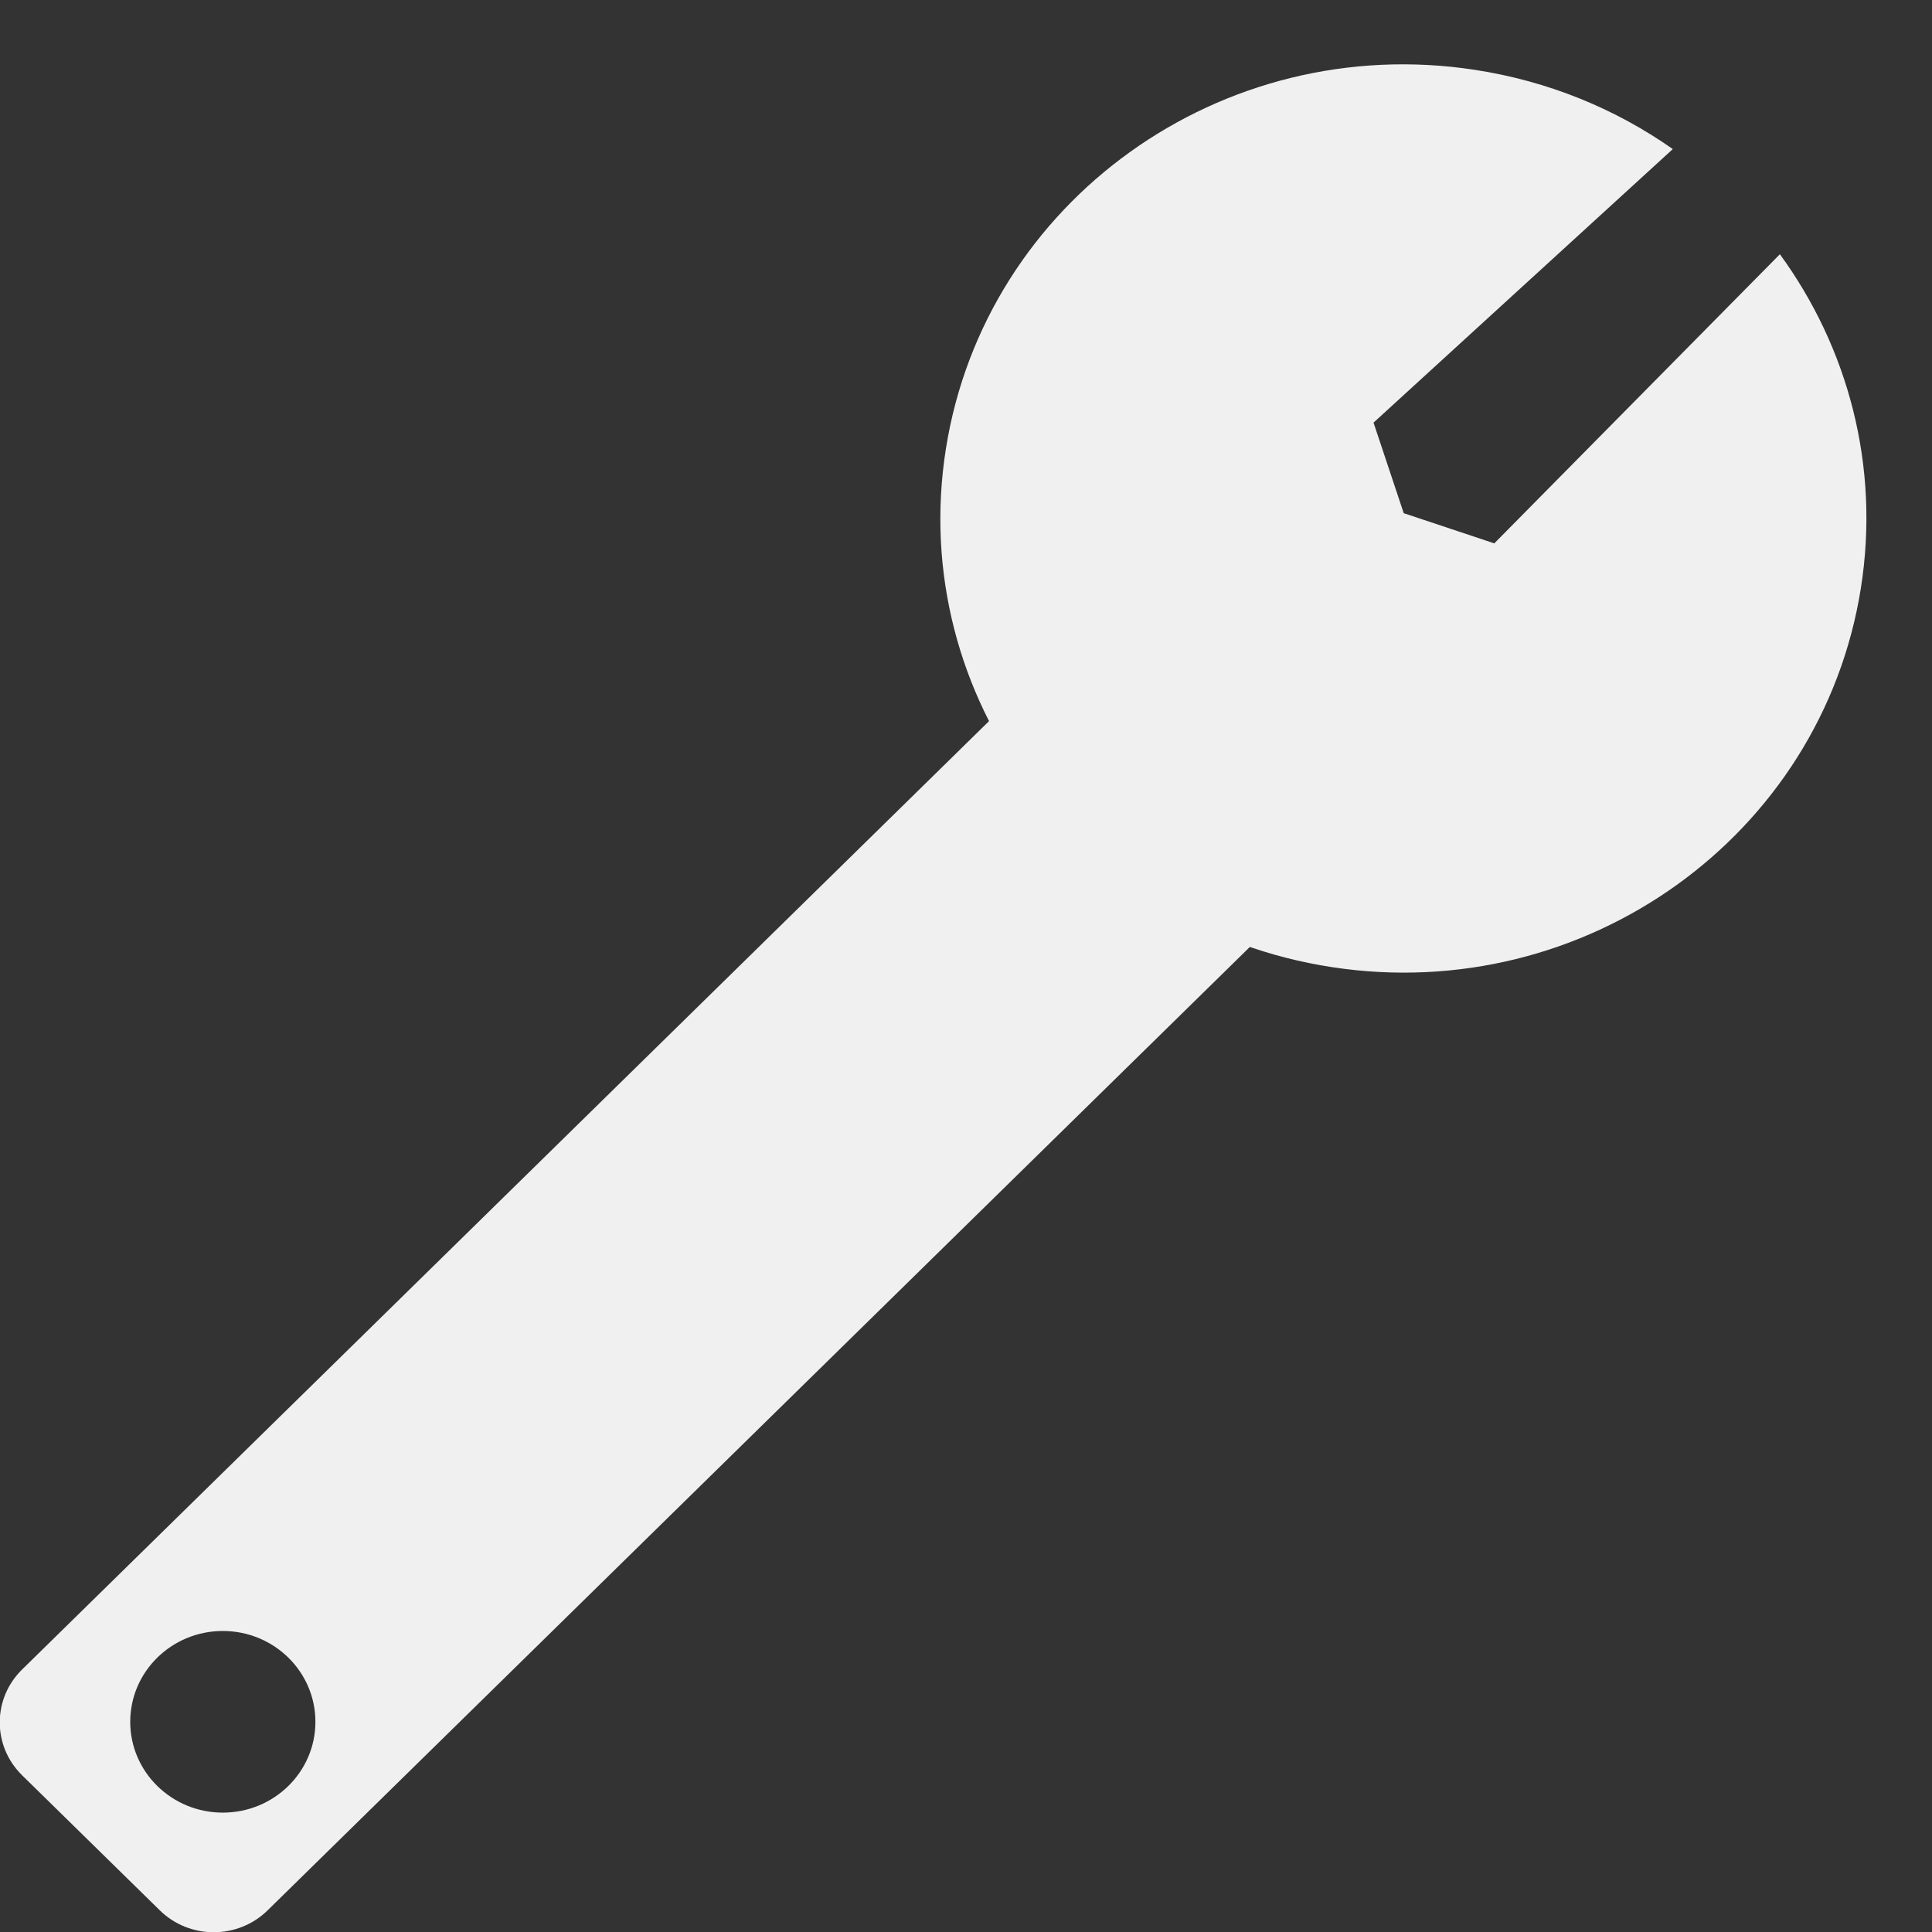 <svg width="128" height="128" viewBox="0 0 128 128" fill="none" xmlns="http://www.w3.org/2000/svg">
<rect x="0" y="0" width="128" height="128" fill="#333333" stroke="none"/>
<g id="spawner" clip-path="url(#clip0_0_1)">
<path id="Ellipse 1" d="M123.286 38.975C120.682 55.392 105.002 66.631 88.263 64.078C71.525 61.524 60.066 46.145 62.669 29.727C65.273 13.309 80.953 2.07 97.692 4.624C102.598 5.372 107.05 7.222 110.827 9.877L91 28L93 34L99 36L117.922 16.844C122.431 23.024 124.571 30.873 123.286 38.975Z" fill="#F0F0F0"/>
<path id="Subtract" fill-rule="evenodd" clip-rule="evenodd" d="M1.462 110.611C-0.509 112.545 -0.509 115.68 1.462 117.614L10.589 126.566C12.561 128.5 15.757 128.5 17.729 126.566L91.911 53.807C93.882 51.873 93.882 48.738 91.911 46.804L82.783 37.852C80.812 35.918 77.616 35.918 75.644 37.852L1.462 110.611ZM14.762 120.091C18.15 120.091 20.897 117.397 20.897 114.074C20.897 110.751 18.15 108.057 14.762 108.057C11.374 108.057 8.628 110.751 8.628 114.074C8.628 117.397 11.374 120.091 14.762 120.091Z" fill="#F0F0F0"/>
</g>
<defs>
<clipPath id="clip0_0_1">
<rect width="128" height="128" fill="white"/>
</clipPath>
</defs>
</svg>

